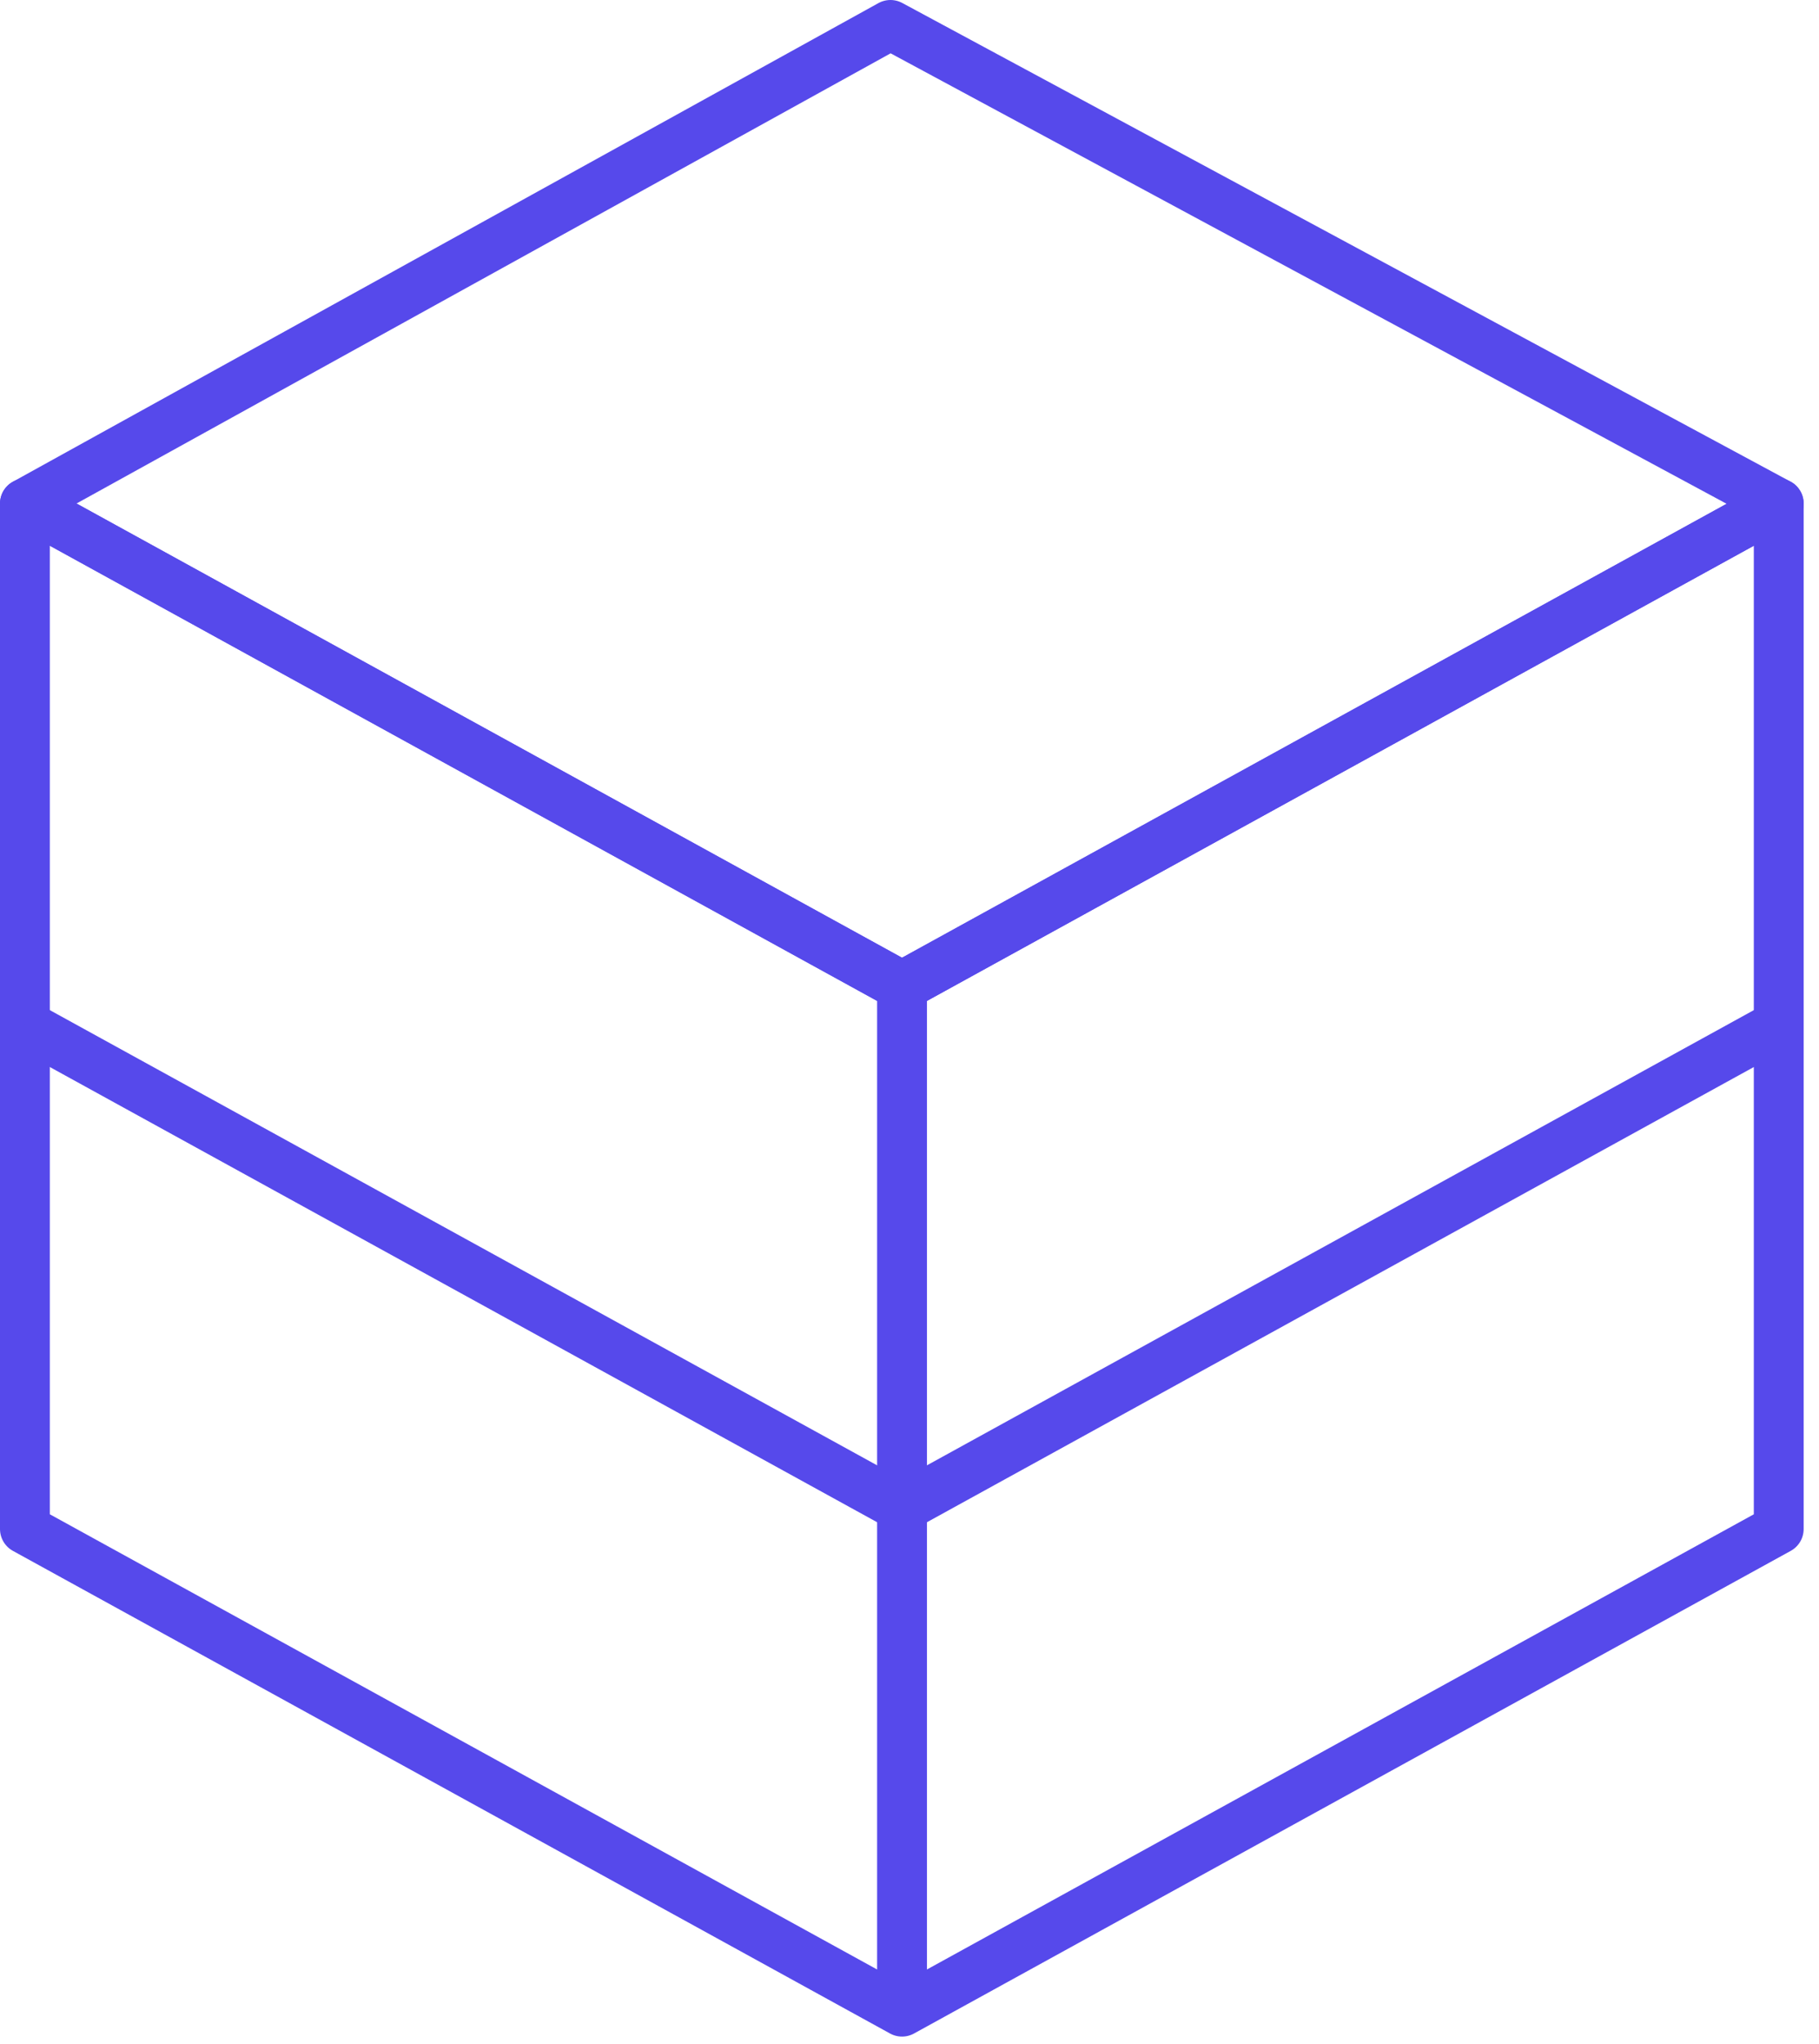 <svg width="73" height="82" viewBox="0 0 73 82" fill="none" xmlns="http://www.w3.org/2000/svg"><path d="M1 20.2L35.736 1l35.648 19.2L36.2 39.56 1 20.2z" stroke="#5649EB" stroke-width="2" stroke-miterlimit="10" stroke-linejoin="round"/><path d="M1 61.336V20.2l11.632 6.4L36.2 39.56 71.384 20.2v41.136L36.2 80.696 1 61.336zM36.2 39.56V81" stroke="#5649EB" stroke-width="2" stroke-miterlimit="10" stroke-linejoin="round"/><path d="M1 41.112l35.2 19.36 35.184-19.36" stroke="#5649EB" stroke-width="2" stroke-miterlimit="10" stroke-linejoin="round"/></svg>
